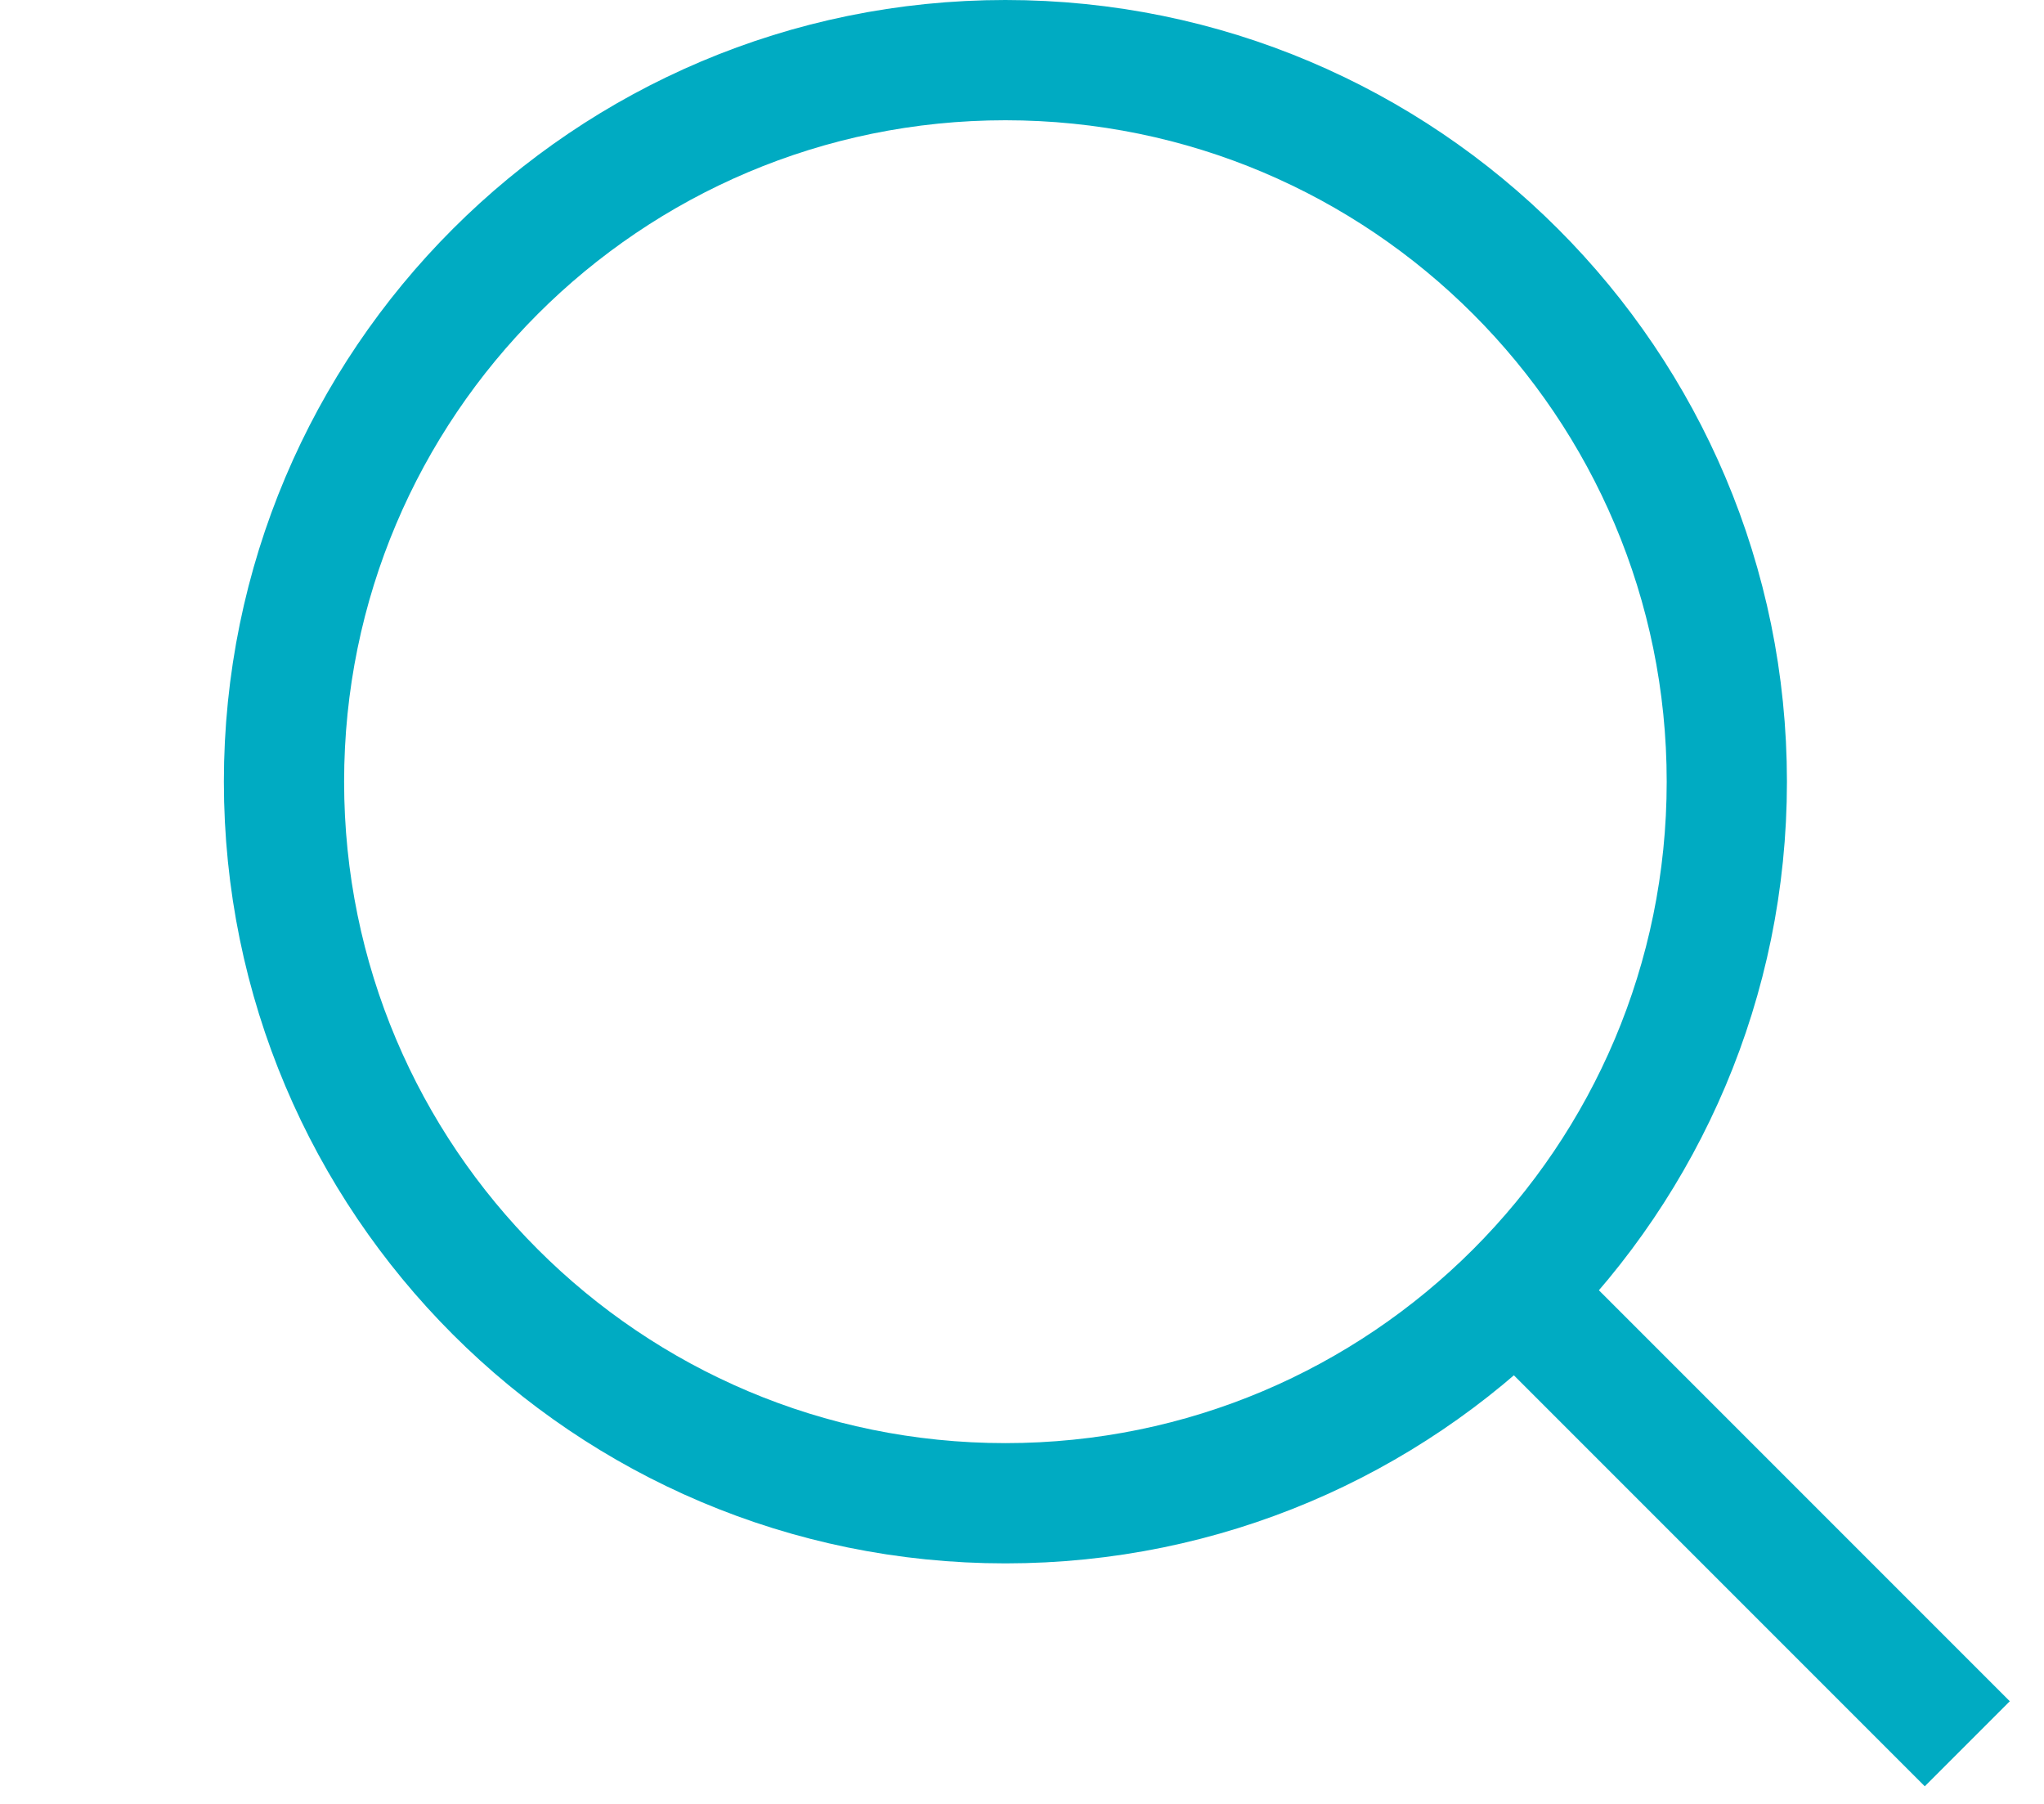 <svg width="17" height="15" viewBox="0 0 17 15" fill="none" xmlns="http://www.w3.org/2000/svg">
<path d="M16.362 14.5L12.362 10.5M8.362 12.5C5.049 12.5 2.362 9.814 2.362 6.5C2.362 3.186 5.049 0.5 8.362 0.5C11.676 0.5 14.362 3.186 14.362 6.5C14.362 9.814 11.676 12.5 8.362 12.5Z" stroke="#00ABC2"/>
</svg>
